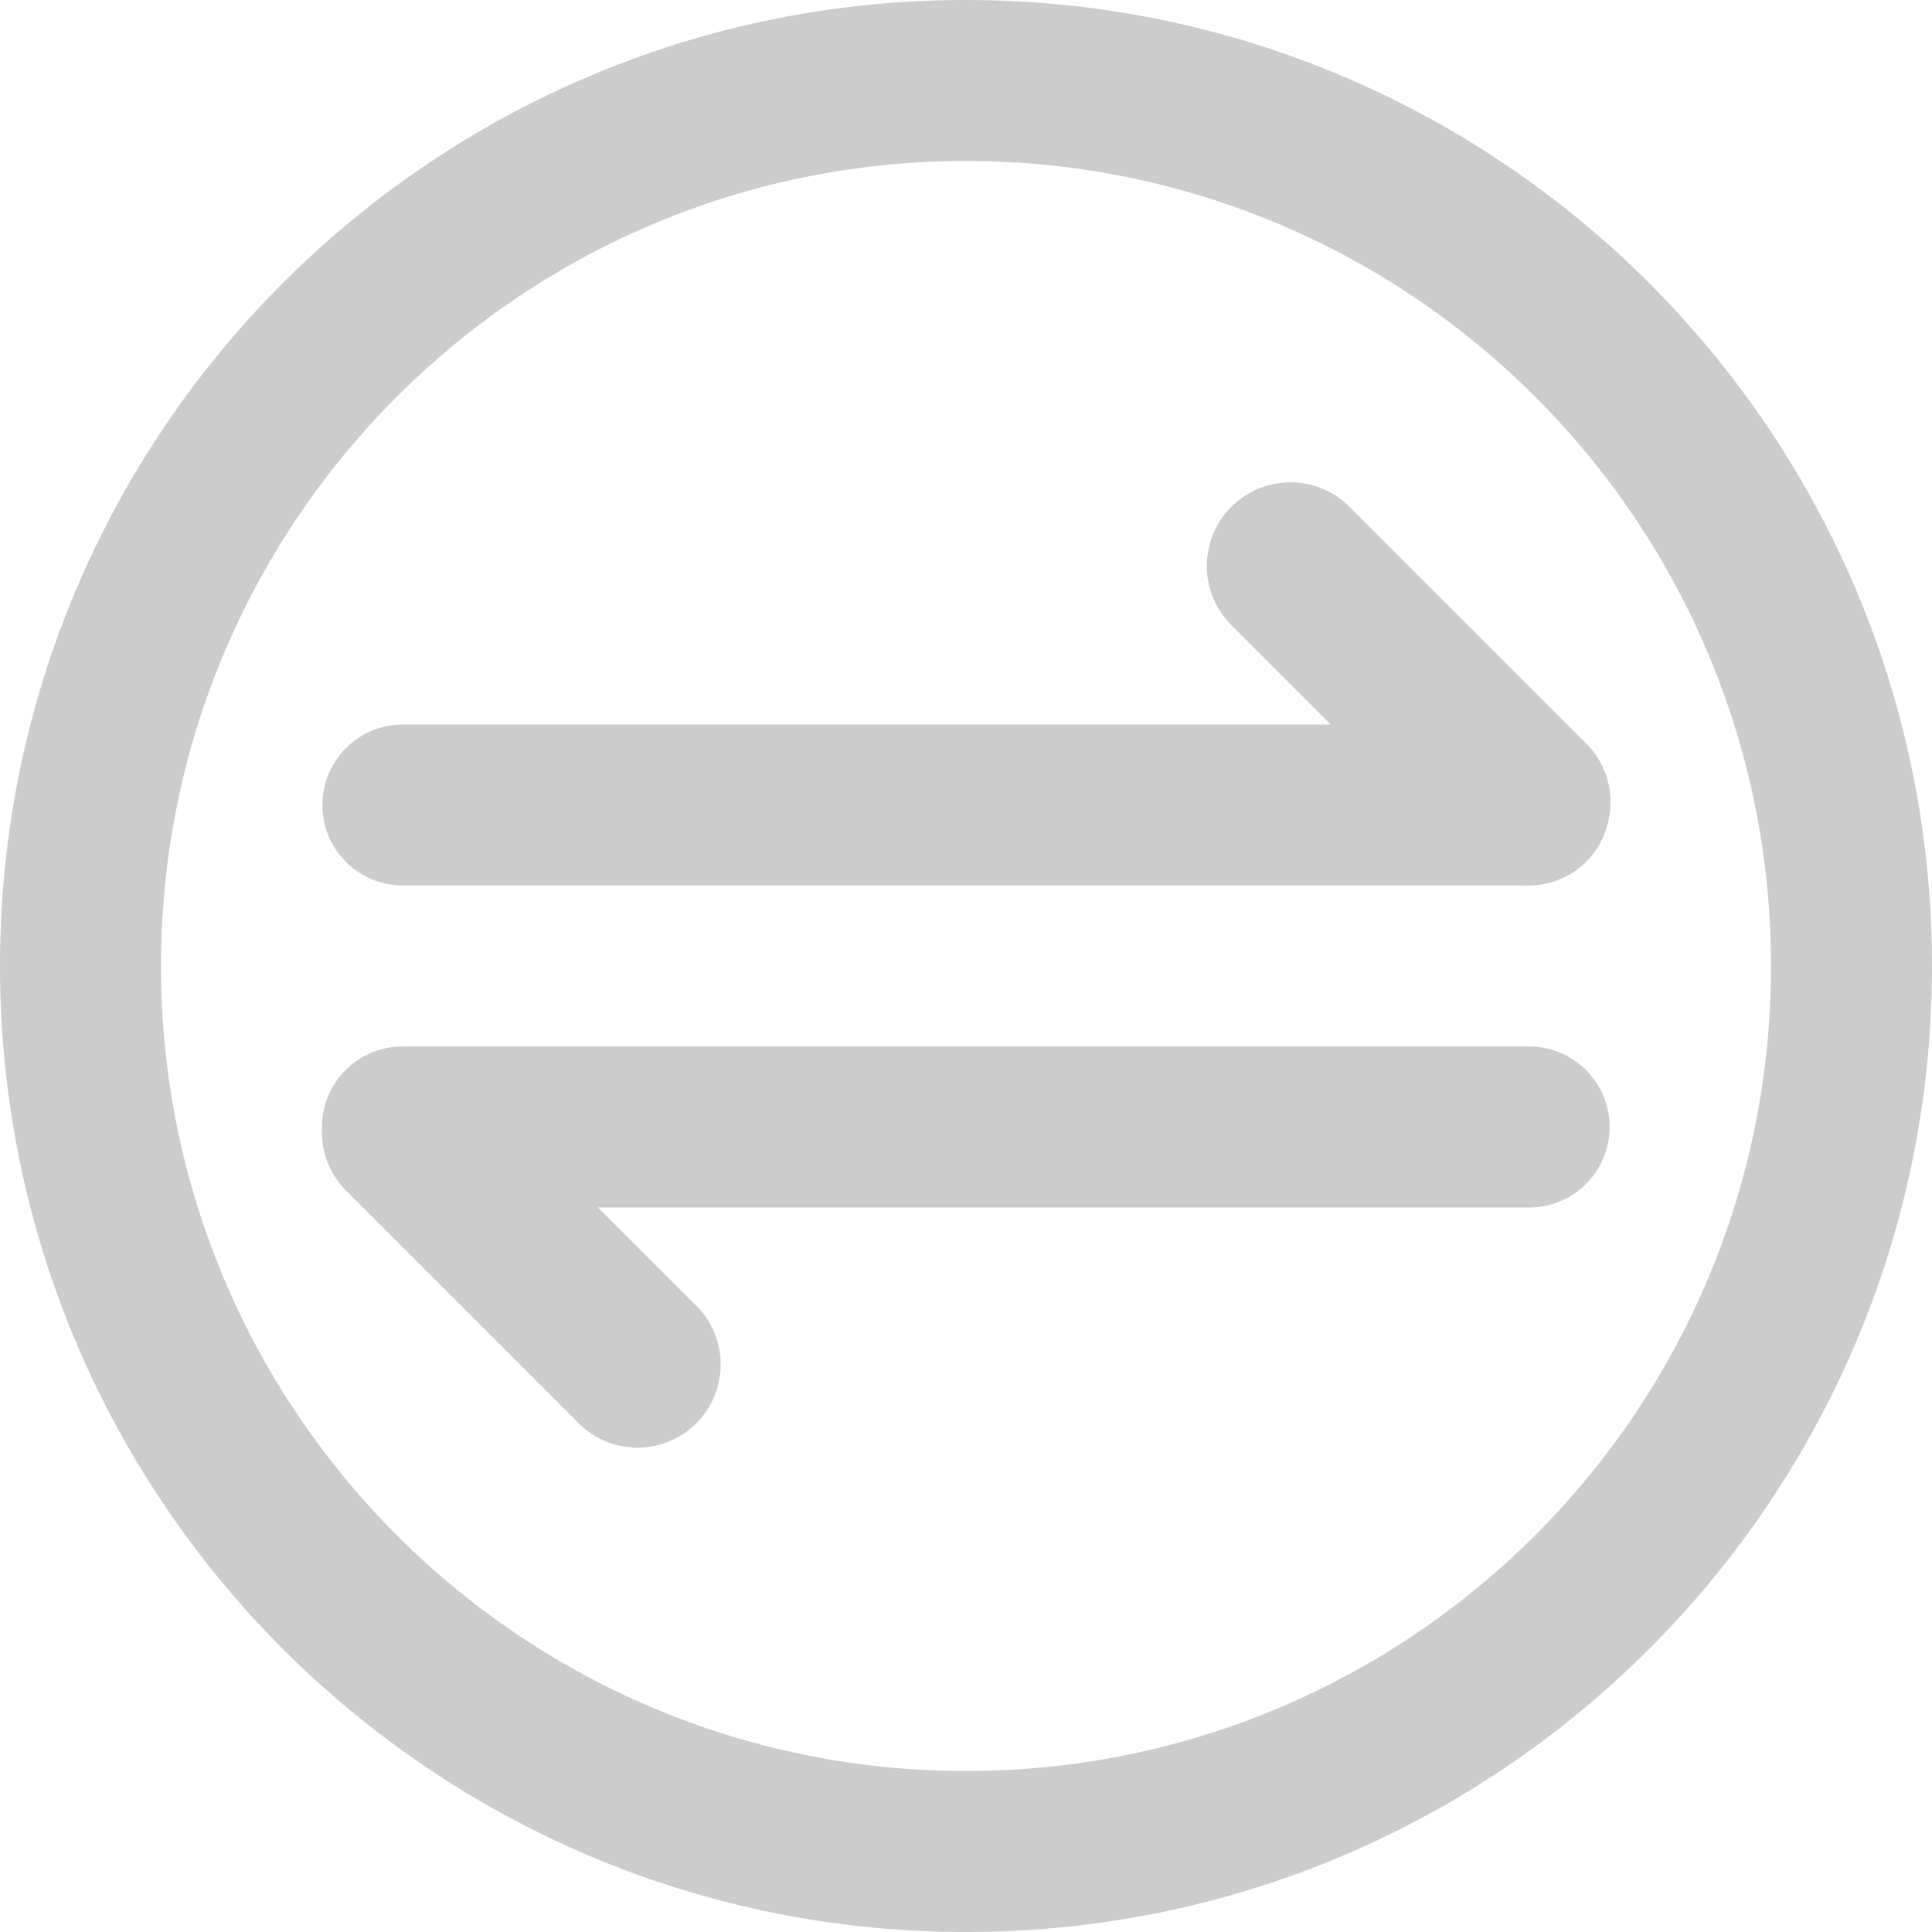 <?xml version="1.0" standalone="no"?><!DOCTYPE svg PUBLIC "-//W3C//DTD SVG 1.1//EN" "http://www.w3.org/Graphics/SVG/1.1/DTD/svg11.dtd"><svg t="1625545926647" class="icon" viewBox="0 0 1024 1024" version="1.1" xmlns="http://www.w3.org/2000/svg" p-id="8756" xmlns:xlink="http://www.w3.org/1999/xlink" width="200" height="200"><defs><style type="text/css"></style></defs><path d="M512 1024C229.248 1024 0 794.752 0 512S229.248 0 512 0s512 229.248 512 512-229.248 512-512 512z m0-938.667C276.352 85.333 85.333 276.352 85.333 512s191.019 426.667 426.667 426.667 426.667-191.019 426.667-426.667S747.648 85.333 512 85.333z m338.133 357.163a42.325 42.325 0 0 1-23.637 23.637c-6.059 2.56-12.501 3.456-18.944 3.2H213.333a42.667 42.667 0 0 1 0-85.333h491.989l-52.693-52.693a44.288 44.288 0 1 1 62.677-62.677l125.397 125.397c13.099 13.099 16.213 32.341 9.429 48.469zM170.667 597.333a42.667 42.667 0 0 1 42.667-42.667h597.333a42.667 42.667 0 0 1 0 85.333H316.971l53.163 53.163a44.075 44.075 0 0 1-62.293 62.293l-124.629-124.629a43.605 43.605 0 0 1-12.501-33.237L170.667 597.333z" fill="#cccccc" p-id="8757"></path></svg>